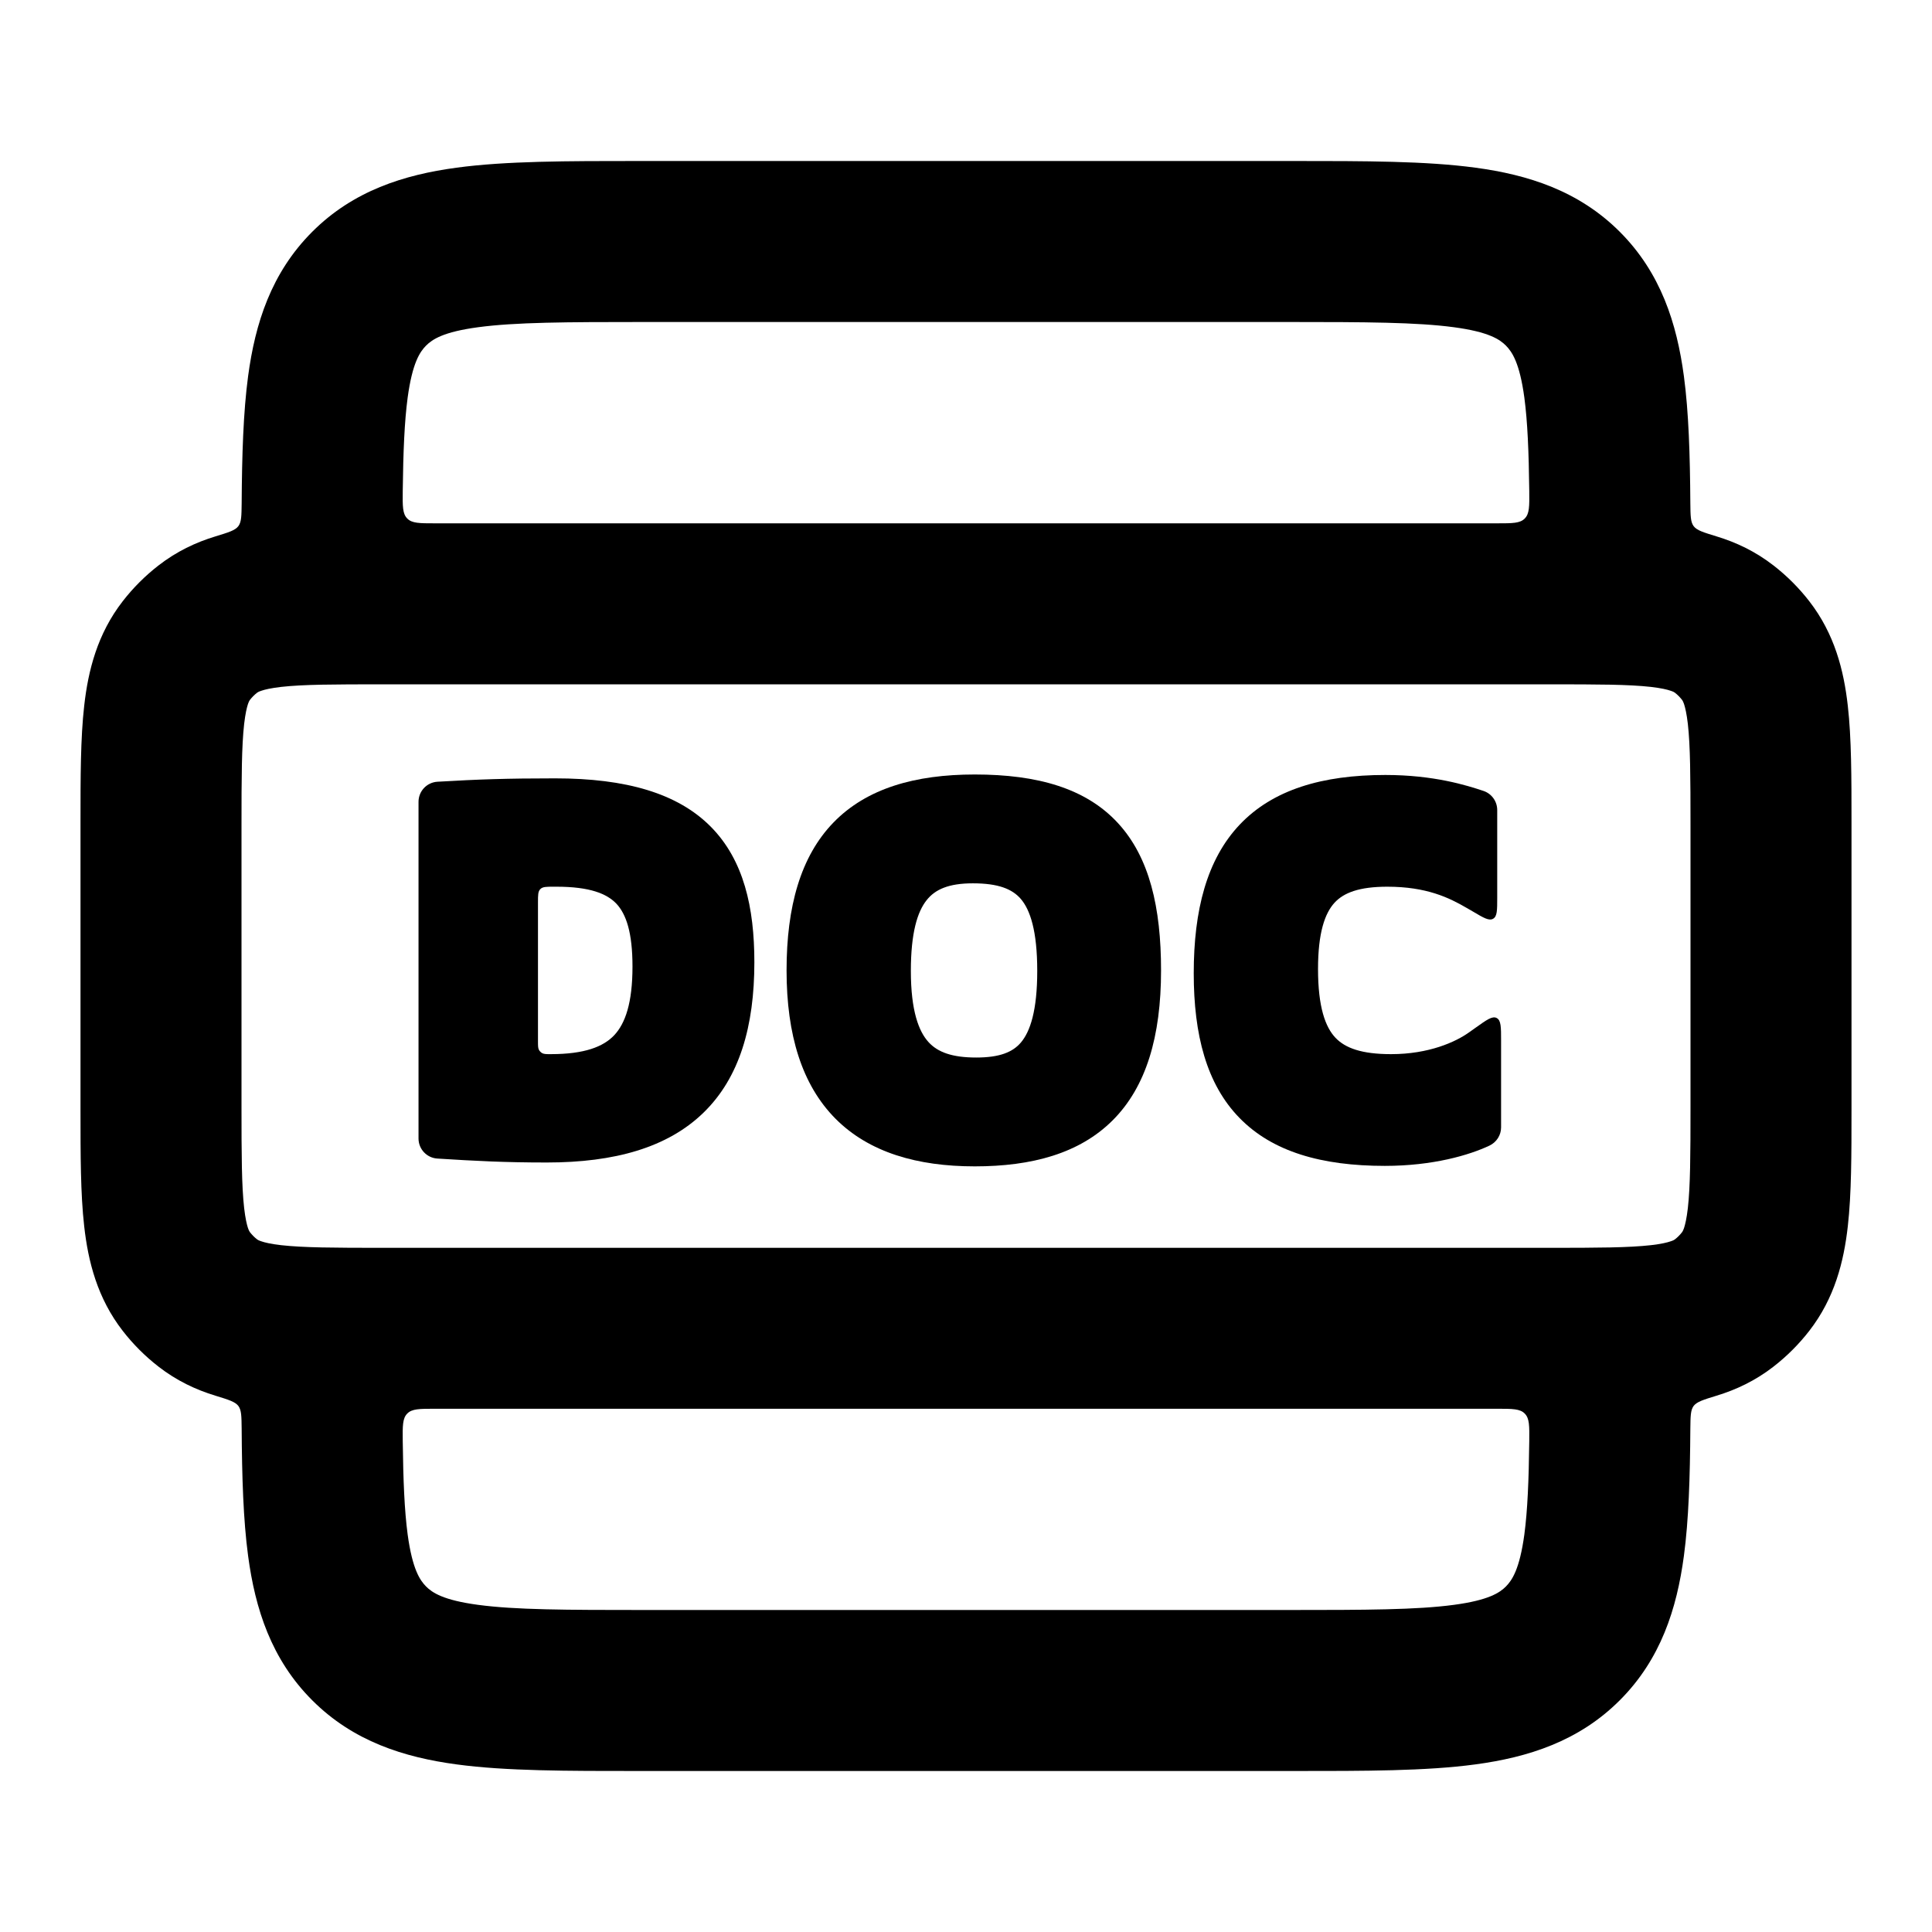 <svg width="24" height="24" viewBox="0 0 24 24" fill="none" xmlns="http://www.w3.org/2000/svg">
<path fill-rule="evenodd" clip-rule="evenodd" d="M5.434 9.711C5.302 9.719 5.199 9.828 5.199 9.961V14.143C5.199 14.275 5.302 14.384 5.433 14.392C5.91 14.422 6.264 14.441 6.793 14.441C7.634 14.441 8.293 14.256 8.739 13.822C9.187 13.387 9.371 12.748 9.371 11.953C9.371 11.274 9.24 10.684 8.829 10.269C8.418 9.855 7.78 9.669 6.895 9.669C6.296 9.669 5.943 9.681 5.434 9.711ZM6.841 13.095C6.785 13.095 6.757 13.095 6.734 13.082C6.719 13.073 6.705 13.059 6.696 13.044C6.683 13.021 6.683 12.992 6.683 12.934V11.21C6.683 11.119 6.683 11.074 6.712 11.045C6.741 11.015 6.786 11.015 6.874 11.015L6.913 11.015C7.326 11.015 7.538 11.101 7.657 11.226C7.779 11.356 7.857 11.585 7.857 12.007C7.857 12.458 7.768 12.713 7.63 12.86C7.495 13.003 7.262 13.095 6.841 13.095Z" fill="currentColor"/>
<path fill-rule="evenodd" clip-rule="evenodd" d="M9.771 12.055C9.771 12.855 9.962 13.477 10.379 13.897C10.796 14.316 11.395 14.489 12.109 14.489C12.816 14.489 13.41 14.33 13.824 13.915C14.238 13.5 14.423 12.876 14.423 12.055C14.423 11.274 14.28 10.65 13.887 10.224C13.49 9.793 12.889 9.621 12.109 9.621C11.367 9.621 10.766 9.793 10.354 10.217C9.945 10.639 9.771 11.262 9.771 12.055ZM11.315 12.061C11.315 11.589 11.396 11.325 11.512 11.181C11.616 11.05 11.782 10.973 12.085 10.973C12.401 10.973 12.574 11.043 12.681 11.167C12.797 11.303 12.885 11.562 12.885 12.061C12.885 12.556 12.797 12.813 12.684 12.948C12.582 13.07 12.419 13.137 12.127 13.137C11.83 13.137 11.65 13.072 11.535 12.946C11.414 12.814 11.315 12.559 11.315 12.061Z" fill="currentColor"/>
<path d="M18.548 11.413C18.498 11.442 18.431 11.403 18.298 11.324L18.222 11.28C18.001 11.151 17.721 11.015 17.233 11.015C16.884 11.015 16.692 11.09 16.578 11.214C16.459 11.344 16.373 11.584 16.373 12.037C16.373 12.513 16.465 12.76 16.59 12.892C16.712 13.02 16.916 13.095 17.281 13.095C17.749 13.095 18.083 12.944 18.251 12.823L18.33 12.767C18.469 12.668 18.538 12.618 18.592 12.646C18.647 12.674 18.647 12.759 18.647 12.93V14.005C18.647 14.101 18.591 14.189 18.503 14.231C18.253 14.349 17.802 14.483 17.203 14.483C16.418 14.483 15.807 14.308 15.397 13.887C14.988 13.468 14.829 12.854 14.829 12.091C14.829 11.307 14.991 10.677 15.399 10.245C15.811 9.81 16.424 9.627 17.209 9.627C17.811 9.627 18.218 9.755 18.428 9.825C18.53 9.859 18.599 9.955 18.599 10.063V11.152C18.599 11.307 18.599 11.384 18.548 11.413Z" fill="currentColor"/>
<path fill-rule="evenodd" clip-rule="evenodd" d="M22.032 7.025C21.807 6.85 21.567 6.737 21.323 6.663C21.16 6.613 21.079 6.589 21.039 6.536C21 6.483 21 6.406 20.998 6.253C20.994 5.652 20.978 5.121 20.918 4.673C20.83 4.017 20.631 3.389 20.121 2.879C19.612 2.37 18.983 2.171 18.328 2.083C17.716 2 16.952 2 16.066 2L7.934 2C7.048 2 6.284 2 5.672 2.083C5.017 2.171 4.388 2.37 3.879 2.879C3.369 3.389 3.17 4.017 3.082 4.673C3.022 5.121 3.006 5.652 3.002 6.253C3 6.406 3 6.483 2.961 6.536C2.921 6.589 2.84 6.613 2.677 6.663C2.433 6.737 2.193 6.85 1.968 7.025C1.802 7.154 1.653 7.303 1.525 7.468C1.209 7.875 1.095 8.33 1.046 8.767C1 9.17 1 9.662 1 10.209V13.792C1 14.339 1 14.831 1.046 15.234C1.095 15.671 1.209 16.126 1.525 16.533C1.653 16.698 1.802 16.847 1.968 16.976C2.193 17.151 2.433 17.264 2.677 17.338C2.84 17.388 2.921 17.413 2.961 17.465C3 17.518 3 17.595 3.002 17.748C3.006 18.349 3.022 18.88 3.082 19.328C3.17 19.984 3.369 20.612 3.879 21.122C4.388 21.631 5.017 21.83 5.672 21.918C6.284 22.001 7.048 22 7.934 22H16.066C16.952 22 17.716 22.001 18.328 21.918C18.983 21.83 19.612 21.631 20.121 21.122C20.631 20.612 20.83 19.984 20.918 19.328C20.978 18.88 20.994 18.349 20.998 17.748C21 17.595 21 17.518 21.039 17.465C21.079 17.413 21.16 17.388 21.323 17.338C21.567 17.264 21.807 17.151 22.032 16.976C22.198 16.847 22.347 16.698 22.475 16.533C22.791 16.126 22.905 15.671 22.954 15.234C23 14.831 23 14.339 23 13.792V10.209C23 9.662 23 9.17 22.954 8.767C22.905 8.33 22.791 7.875 22.475 7.468C22.347 7.303 22.198 7.154 22.032 7.025ZM18.997 6.099C18.999 6.288 19 6.382 18.941 6.441C18.883 6.501 18.788 6.501 18.598 6.501L5.402 6.501C5.212 6.501 5.117 6.501 5.059 6.441C5 6.382 5.001 6.288 5.003 6.099C5.009 5.61 5.024 5.24 5.064 4.939C5.123 4.505 5.217 4.37 5.293 4.293C5.369 4.217 5.505 4.123 5.939 4.065C6.401 4.003 7.029 4 8 4L16 4C16.971 4 17.599 4.003 18.061 4.065C18.495 4.123 18.631 4.217 18.707 4.293C18.783 4.37 18.877 4.505 18.936 4.939C18.976 5.24 18.991 5.61 18.997 6.099ZM5.003 17.902C5.001 17.713 5 17.619 5.059 17.56C5.117 17.5 5.212 17.5 5.402 17.5H18.598C18.788 17.5 18.883 17.5 18.941 17.56C19 17.619 18.999 17.713 18.997 17.902C18.991 18.391 18.976 18.761 18.936 19.062C18.877 19.495 18.783 19.631 18.707 19.708C18.631 19.784 18.495 19.878 18.061 19.936C17.599 19.998 16.971 20 16 20H8C7.029 20 6.401 19.998 5.939 19.936C5.505 19.878 5.369 19.784 5.293 19.708C5.217 19.631 5.123 19.495 5.064 19.062C5.024 18.761 5.009 18.391 5.003 17.902ZM3.194 8.605C3.16 8.631 3.131 8.661 3.105 8.694C3.102 8.698 3.093 8.71 3.08 8.747C3.066 8.79 3.048 8.864 3.033 8.992C3.002 9.269 3 9.646 3 10.261V13.741C3 14.355 3.002 14.732 3.033 15.008C3.048 15.137 3.066 15.211 3.08 15.254C3.093 15.291 3.102 15.303 3.105 15.307C3.131 15.34 3.16 15.37 3.194 15.396C3.198 15.399 3.209 15.408 3.246 15.42C3.289 15.435 3.363 15.453 3.492 15.468C3.769 15.499 4.145 15.501 4.76 15.501H19.24C19.855 15.501 20.231 15.499 20.508 15.468C20.637 15.453 20.711 15.435 20.754 15.42C20.791 15.408 20.802 15.399 20.806 15.396C20.84 15.37 20.869 15.34 20.895 15.307C20.898 15.303 20.907 15.291 20.92 15.254C20.934 15.211 20.952 15.137 20.967 15.008C20.998 14.732 21 14.355 21 13.741V10.261C21 9.646 20.998 9.269 20.967 8.992C20.952 8.864 20.934 8.79 20.92 8.747C20.907 8.71 20.898 8.698 20.895 8.694C20.869 8.661 20.84 8.631 20.806 8.605C20.802 8.602 20.791 8.593 20.754 8.581C20.711 8.566 20.637 8.548 20.508 8.533C20.231 8.502 19.855 8.501 19.24 8.501L4.76 8.501C4.145 8.501 3.769 8.502 3.492 8.533C3.363 8.548 3.289 8.566 3.246 8.581C3.209 8.593 3.198 8.602 3.194 8.605Z" fill="currentColor"/>
</svg>
